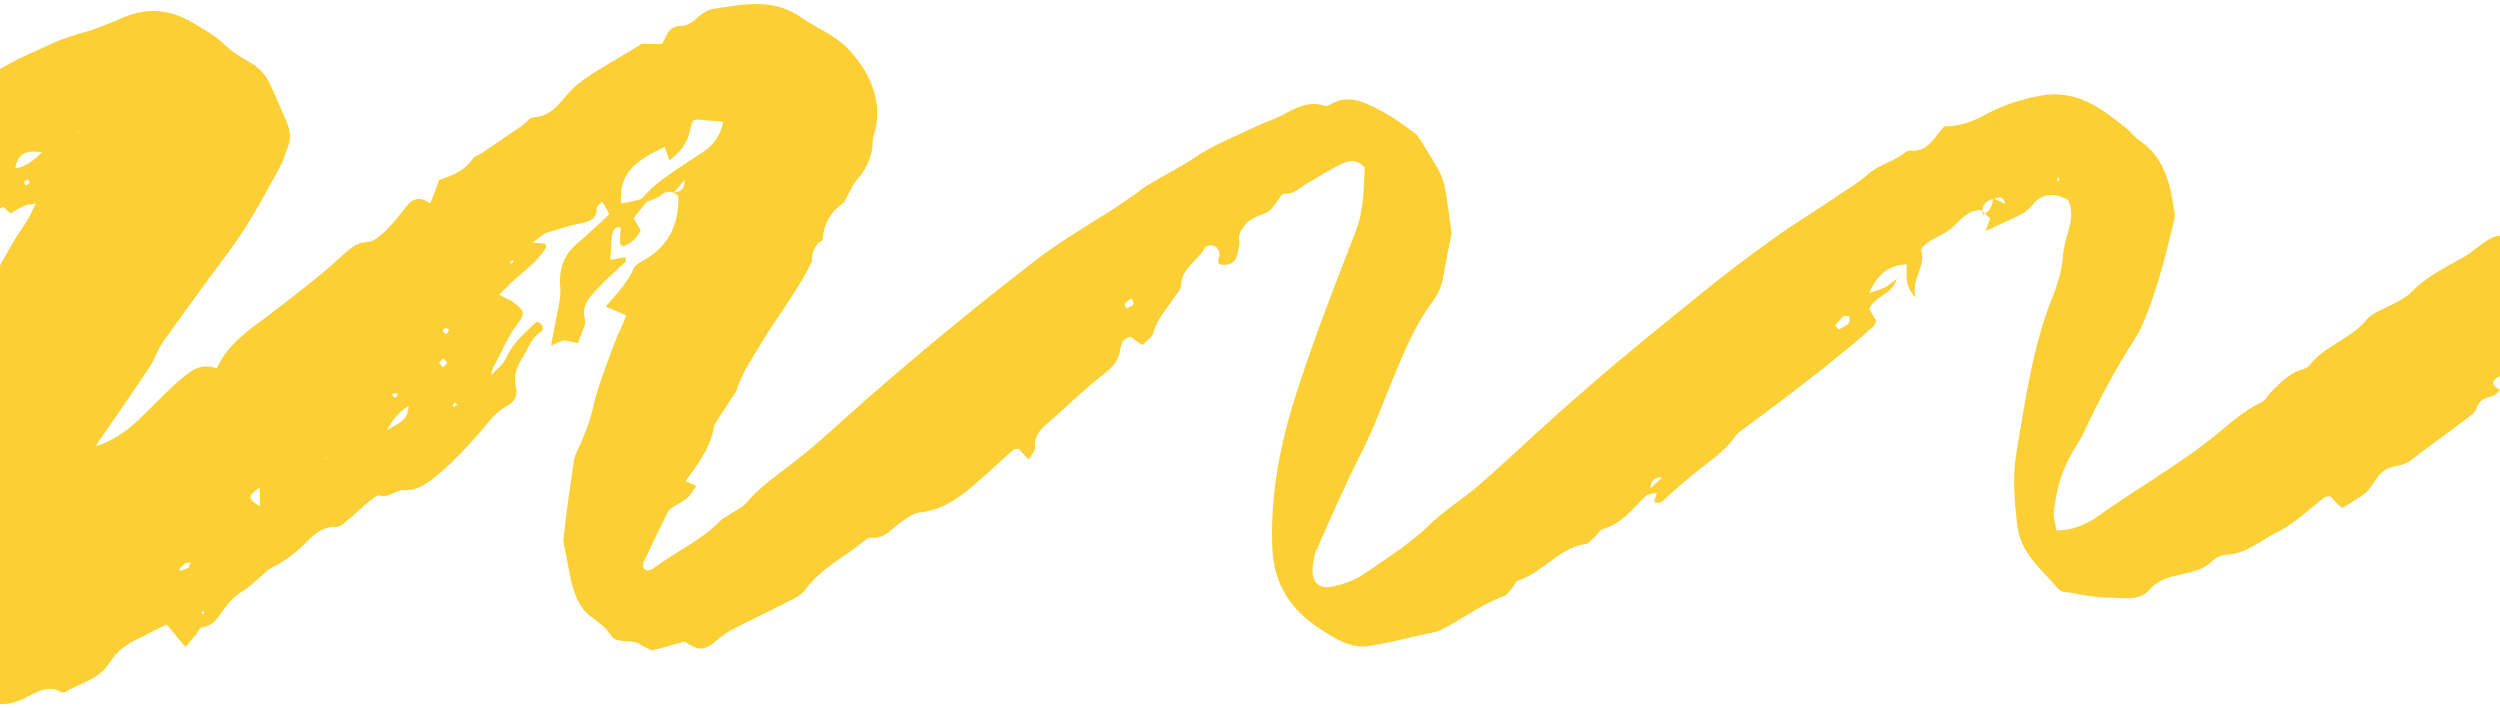 <svg width="279" height="79" viewBox="0 0 279 79" fill="none" xmlns="http://www.w3.org/2000/svg">
<path d="M277.3 27C276.6 27.5 275.9 28.1 275.1 28.6C273 29.8 270.7 30.9 269 32.7C268.6 33.1 268 33.4 267.5 33.7C266.3 34.4 264.8 34.8 264 35.8C262.2 37.9 259.4 38.6 257.7 40.8C257.5 41.1 257 41.2 256.7 41.3C255.3 41.8 254.4 42.8 253.4 43.8C253.1 44.1 252.8 44.7 252.4 44.9C250.2 45.9 248.5 47.6 246.6 49.1C242.6 52.2 238.2 54.7 234 57.7C232.7 58.6 231.2 59.2 229.5 59.2C229.4 58.5 229.2 58 229.2 57.4C229.4 54.8 230.1 52.3 231.5 50.1C231.8 49.6 232.1 49.1 232.4 48.6C234.1 44.9 236 41.3 238.2 37.9C238.4 37.6 238.6 37.2 238.8 36.9C240.6 33 241.6 28.8 242.6 24.7C242.7 24.4 242.7 24.1 242.7 23.8C242.2 20.7 241.7 17.7 238.8 15.7C238.2 15.3 237.8 14.7 237.3 14.3C236 13.3 234.8 12.3 233.4 11.6C231.6 10.6 229.5 10.3 227.6 10.7C225.4 11.1 223.1 11.9 221.2 13C219.8 13.7 218.5 14.1 217 14.1C216.6 14.5 216.3 14.9 216 15.3C215.3 16.2 214.6 16.9 213.3 16.8C213 16.8 212.7 16.9 212.5 17.1C211.2 18.1 209.6 18.4 208.4 19.5C207.4 20.4 206.2 21.1 205 21.9C202.7 23.5 200.3 24.9 198.1 26.5C195.3 28.5 192.5 30.6 189.8 32.8C185.5 36.3 181.1 39.8 176.9 43.5C172.9 46.9 169.1 50.6 165.1 54.1C163.4 55.6 161.4 56.8 159.7 58.4C157.5 60.6 154.9 62.2 152.3 64C151.3 64.7 150.2 65.1 149 65.4C147.2 65.9 146.3 65 146.5 63.2C146.6 62.5 146.7 61.8 147 61.2C148.6 57.6 150.2 53.9 152 50.4C153.3 47.8 154.3 45.1 155.4 42.4C156.6 39.5 157.8 36.5 159.7 33.9C160.5 32.9 160.9 31.9 161.1 30.7C161.4 29 161.7 27.4 162 26.1C161.8 24.5 161.6 23.2 161.4 21.8C161.3 21 161.1 20.2 160.8 19.5C160.3 18.4 159.6 17.4 159 16.4C158.6 15.8 158.3 15.1 157.8 14.8C156.5 13.8 155.2 12.9 153.8 12.2C152.1 11.3 150.3 10.5 148.4 11.7C148.2 11.8 148 11.9 147.8 11.8C146 11.2 144.5 12.1 143 12.9C142 13.4 141 13.7 140 14.2C137.9 15.2 135.6 16.1 133.6 17.4C131.9 18.6 130 19.5 128.2 20.6C127.6 20.9 127.1 21.4 126.5 21.8C125.8 22.3 125 22.8 124.3 23.3C121.6 25 118.9 26.6 116.3 28.5C112.1 31.7 108 35 103.9 38.4C100.7 41.1 97.5 43.8 94.4 46.6C92.7 48.1 91 49.7 89.2 51.1C87.2 52.7 85 54.1 83.3 56.1C82.9 56.6 82.2 56.9 81.6 57.3C81.2 57.6 80.7 57.8 80.4 58.1C78.3 60.3 75.5 61.5 73.1 63.3C72.7 63.6 72.2 63.9 71.8 63.4C71.8 63.2 71.7 63 71.8 62.8C72.7 60.9 73.6 59 74.5 57.2C74.7 56.8 75.2 56.5 75.6 56.3C76.9 55.5 76.9 55.5 77.7 54.2C77.4 54.1 77 53.9 76.5 53.7C77.9 51.8 79.3 49.9 79.7 47.6C79.7 47.3 80 47.1 80.1 46.8C80.8 45.7 81.5 44.7 82.2 43.6C82.8 41.5 84.1 39.8 85.2 37.9C87 35 89.1 32.3 90.6 29.2C90.6 28.2 90.9 27.3 91.8 26.8C91.9 25 92.7 23.6 94.2 22.6C94.4 22.2 94.6 21.8 94.8 21.4C95.1 20.9 95.3 20.4 95.7 20C96.8 18.7 97.4 17.3 97.4 15.7C97.4 15.3 97.6 14.9 97.7 14.5C98.4 11 97.1 8.1 94.7 5.5C93.2 3.9 91.2 3.2 89.5 2C86.3 -0.3 82.9 0.5 79.5 1C79 1.1 78.4 1.5 78 1.8C77.4 2.4 76.8 2.9 75.9 2.9C74.6 2.9 74.4 4 73.9 4.9H71.6C69.7 6.1 67.9 7.1 66.3 8.1C65.4 8.7 64.5 9.3 63.7 10.1C62.5 11.4 61.6 13 59.5 13.1C59.1 13.1 58.7 13.7 58.3 14C56.8 15 55.4 16 53.9 17C53.5 17.3 52.9 17.4 52.7 17.8C51.8 19.1 50.4 19.6 49 20.1C48.7 21 48.4 21.8 48 22.7C46.9 21.9 46 22.1 45.3 23.1C44.6 24 43.8 25 43 25.8C42.4 26.3 41.7 27 41 27C39.6 27.1 38.9 27.9 38 28.7C35.5 31 32.8 33 30.1 35.1C27.8 36.8 25.4 38.4 24.2 41.1C23 40.7 22 40.9 21.1 41.6C20.5 42 20 42.5 19.5 42.9C18.1 44.2 16.8 45.6 15.4 46.9C14.1 48.2 12.3 49.3 10.7 49.8C10.9 49.5 11 49.2 11.2 49C13 46.4 14.8 43.8 16.6 41.1C17.3 40.1 17.6 38.9 18.3 38C20.6 34.8 22.9 31.6 25.3 28.4C27.6 25.4 29.4 22 31.2 18.7C31.6 18 31.8 17.2 32.1 16.5C32.5 15.5 32.4 14.6 32 13.6C31.4 12.2 30.8 10.9 30.2 9.5C29.7 8.4 28.9 7.5 27.8 6.9C26.9 6.4 25.9 5.8 25.1 5C23.9 3.9 22.5 3.1 21.1 2.3C18.5 0.9 16 0.9 13.4 2.1C12.3 2.6 11.2 3 10.1 3.4C8.6 3.8 7 4.3 5.5 5C4.4 5.5 3.3 6 2.2 6.5C-1.6 8.6 -5.5 10.6 -9.2 13C-9.3 13.1 -9.4 13.1 -9.4 13.2C-12.4 15.1 -15.6 16.9 -18.5 18.9C-21.2 20.7 -23.6 22.8 -26.2 24.7C-26.6 25 -27.1 25.4 -27.5 25.7C-30.6 27.9 -33.5 30.2 -36.4 32.6C-42.3 37.4 -48.1 42.3 -53.5 47.6C-54.9 48.9 -56.2 50.2 -57.5 51.6C-60.5 54.7 -63.3 57.9 -66.2 61.1C-68.1 63.2 -69.8 65.4 -71.6 67.5C-71.9 67.6 -71.9 68 -72 68.2C-70.8 69.5 -69.7 70.7 -68.5 72C-68.2 72.4 -67.8 72.7 -67.4 73C-65.5 74.5 -63.8 74.2 -62.3 72.3C-61.7 71.5 -61 70.8 -60.3 70.1C-59.7 69.5 -59 68.9 -58.4 68.2C-57 66.8 -55.7 65.3 -54.4 63.8C-54.1 63.5 -53.8 63.3 -53.5 63.2C-51.2 62 -49.1 60.6 -47.5 58.5C-47.3 58.2 -46.9 58.1 -46.5 58C-44.9 57.4 -43.5 56.6 -43 54.7C-42.9 54.1 -42.2 53.6 -41.8 53C-40.5 53.7 -39.4 53.5 -38.5 52.5C-37 50.9 -35.2 49.6 -34.5 47.4C-34.4 47.2 -34.3 47.1 -34.1 46.9C-33.7 46.6 -33.2 46.3 -32.9 47C-32.5 47.8 -31.9 47.6 -31.4 47.3C-30.5 46.7 -29.8 45.8 -28.9 45.2C-27.3 44 -25.7 42.9 -24.2 41.7C-22.9 40.7 -21.7 39.6 -20.7 38.3C-20.3 37.8 -19.5 37.6 -18.9 37.5C-18.6 37.5 -18.2 38 -17.7 38.5C-17.4 38 -16.9 37.5 -16.8 37C-16.7 35.6 -15.7 34.7 -15 33.7C-13.1 33.5 -12 31.8 -10.3 31.2C-9.9 31.5 -9.6 31.8 -9.1 32.2C-9.1 32.2 -9.1 32.2 -9 32.3C-8.7 31.9 -8.2 31.5 -8.2 31.2C-8.3 30.5 -8.1 30 -7.6 29.6C-6.7 28.9 -5.8 28.1 -4.8 27.4C-3.8 26.7 -2.7 26 -1.9 25C-1.8 24.9 -1.7 24.8 -1.7 24.7C-1.6 24.5 -1.4 24.4 -1.2 24.2C-0.9 23.9 -0.5 23.6 -0.1 23.3C0 23.2 0.2 23.2 0.4 23.1C0.7 23.4 0.9 23.6 1.2 23.8C2.7 22.9 2.7 22.9 4 22.7C3.7 23.3 3.5 23.8 3.2 24.3C2.7 25.2 2.1 26 1.6 26.8C-0.3 30.1 -2.1 33.4 -4 36.7C-5.2 38.7 -6.4 40.6 -6.9 42.9C-6.9 43.1 -7 43.3 -7.1 43.5C-7.9 44.7 -8.5 46 -9.1 47.3C-9.7 48.6 -10.2 50 -10.8 51.3C-11.7 53.1 -12.3 55 -12.5 56.9C-13 60.3 -13.4 63.6 -12.7 67C-12.4 68.6 -11.7 70 -10.5 71.1C-9.8 71.8 -9 72.4 -8.3 73.1C-7.3 73.9 -6.3 74.8 -5.3 75.6C-4.6 76.2 -3.8 76.6 -3.2 77.1C-1.4 78.8 0.5 79 2.8 77.9C3.8 77.4 4.7 76.8 5.8 76.9C6.1 76.9 6.4 77 6.7 77.2C6.9 77.3 7.1 77.3 7.3 77.2C9 76.2 11.1 75.8 12.2 74C13 72.7 14.2 71.8 15.6 71.2C16.6 70.7 17.5 70.2 18.6 69.7C19.3 70.5 19.9 71.3 20.7 72.2C21.2 71.6 21.5 71.2 21.9 70.8C22.1 70.5 22.3 70 22.6 70C24 69.8 24.5 68.6 25.2 67.7C25.7 67.1 26.2 66.5 26.9 66.1C27.6 65.7 28.2 65.1 28.8 64.6C29.3 64.2 29.8 63.6 30.4 63.3C31.9 62.6 33.1 61.6 34.2 60.5C35.1 59.6 36.1 58.7 37.5 58.8C37.8 58.8 38.2 58.6 38.5 58.3C39.5 57.5 40.4 56.6 41.4 55.8C41.7 55.6 42.1 55.2 42.4 55.3C43.4 55.6 44.1 54.7 45 54.7C46.8 54.8 48 53.7 49.2 52.7C50.8 51.3 52.2 49.8 53.6 48.2C54.5 47.1 55.3 46 56.6 45.3C57.4 44.9 57.8 44.1 57.6 43.3C57.2 41.9 57.8 40.7 58.5 39.6C59 38.7 59.4 37.6 60.4 37C60.7 36.8 60.7 36.1 59.9 35.9C58.6 37.1 57.3 38.2 56.5 39.9C56.2 40.7 55.4 41.2 54.8 41.9C54.9 41.6 54.9 41.2 55.1 40.9C56 39.3 56.6 37.6 57.8 36.1C58.7 34.9 58.5 34.6 57.1 33.6C56.7 33.4 56.3 33.2 55.7 32.9C56.3 32.3 56.7 31.9 57.1 31.5C58.4 30.3 59.9 29.3 60.9 27.7C61 27.6 60.9 27.3 60.9 27.2C60.6 27.2 60.2 27.1 59.4 27.1C60.1 26.6 60.5 26.2 60.9 26C62.2 25.6 63.5 25.2 64.9 24.9C65.9 24.7 66.6 24.4 66.6 23.2C66.6 23 66.9 22.8 67.2 22.5C67.5 23 67.8 23.5 68 23.9C66.8 25 65.7 26.1 64.5 27.1C63 28.3 62.4 29.9 62.5 31.8C62.6 32.5 62.5 33.2 62.4 33.9C62.1 35.4 61.8 36.9 61.5 38.6C62.1 38.3 62.6 38 63 38C63.4 38 63.9 38.2 64.5 38.3C64.8 37.3 65.4 36.4 65.3 35.7C64.8 34 65.9 33.1 66.8 32.1C67.7 31.1 68.8 30.2 69.8 29.2C69.9 29.1 69.8 28.9 69.8 28.7C69.2 28.8 68.7 28.9 68.1 29C68.2 28 68.2 27.1 68.3 26.2C68.4 25.8 68.6 25.2 69.3 25.4C69.2 26 69.2 26.6 69.2 27.2C69.2 27.3 69.3 27.3 69.5 27.5C70.5 27.2 71.1 26.5 71.5 25.7C71.2 25.2 71 24.8 70.7 24.4C71.2 23.7 71.7 23.1 72.2 22.5C72.7 22.3 73.3 22.2 73.7 21.8C74.5 21.2 75.1 21.3 75.7 21.9C75.8 24.9 74.7 27.3 72.1 28.9C71.6 29.2 70.9 29.5 70.7 30C70 31.6 68.9 32.7 67.6 34.2C68.5 34.6 69.2 34.9 69.9 35.2C69.3 36.6 68.7 37.9 68.2 39.3C67.5 41.2 66.8 43 66.3 45C65.9 47 65.1 48.9 64.2 50.8C64.1 51.1 64 51.4 64 51.7C63.6 54.4 63.2 57.2 62.9 60C62.8 60.5 63 61 63.1 61.5C63.3 62.6 63.5 63.7 63.7 64.7C64.1 66.2 64.5 67.6 65.7 68.6C66.5 69.3 67.5 69.8 68.1 70.8C68.8 72 70.4 71.2 71.4 71.9C71.8 72.2 72.3 72.3 72.7 72.6C74 72.3 75.2 71.9 76.4 71.6C77.8 72.5 78.3 72.6 79.3 72C79.8 71.7 80.2 71.2 80.7 70.9C81.4 70.4 82.2 70 83 69.6C84.8 68.7 86.7 67.8 88.6 66.8C89 66.6 89.5 66.3 89.8 65.9C91.5 63.5 94.2 62.2 96.4 60.4C96.6 60.2 96.9 60 97.2 60C98.7 60.2 99.5 59 100.5 58.3C101.1 57.9 101.8 57.3 102.6 57.2C105.4 56.9 107.4 55.3 109.3 53.6C110.6 52.5 111.8 51.3 113.1 50.2C113.2 50.1 113.5 50.1 113.7 50.1C114 50.4 114.3 50.8 114.8 51.3C115.1 50.8 115.5 50.4 115.5 50C115.4 49 115.8 48.3 116.5 47.6C118.7 45.7 120.7 43.7 123 41.9C124 41.1 124.8 40.4 125 39.1C125.1 38.4 125.3 37.7 126.2 37.6C126.6 37.9 127 38.2 127.5 38.5C127.9 38.1 128.5 37.7 128.7 37.2C129.1 35.6 130.2 34.5 131.1 33.1C131.4 32.7 131.8 32.3 131.8 31.8C131.9 29.9 133.7 29.1 134.5 27.6C134.6 27.4 135.3 27.3 135.6 27.5C135.9 27.6 136.1 28.1 136.1 28.4C136.2 28.7 135.7 29.1 136.1 29.5C137.1 29.7 137.9 29.4 138.1 28.3C138.2 27.8 138.4 27.3 138.3 26.9C138.2 26.2 138.4 25.8 138.8 25.3C139.4 24.4 140.2 24.2 141.2 23.8C142 23.5 142.5 22.4 143.1 21.7C143.2 21.6 143.3 21.6 143.4 21.6C144.4 21.7 145 21 145.8 20.5C147.1 19.8 148.4 18.9 149.7 18.3C150.5 17.9 151.4 17.7 152.3 18.7C152.2 21 152.2 23.5 151.3 25.8C149.1 31.5 146.9 37.1 145 42.9C143 48.9 141.7 54.9 142 61.3C142.2 65.4 144.2 68.2 147.5 70.3C149.1 71.3 150.7 72.4 152.8 72.1C155.3 71.7 157.8 71 160.3 70.5C160.4 70.5 160.5 70.4 160.6 70.4C163.1 69.2 165.3 67.4 167.9 66.5C168.2 66.4 168.4 66 168.7 65.7C169 65.4 169.1 64.9 169.4 64.8C172.2 63.9 174 61.1 177 60.7C177.3 60.7 177.6 60.2 177.9 60C178.3 59.7 178.5 59.1 179 59C181 58.4 182.2 56.8 183.6 55.4C183.9 55.1 184.4 55.1 184.9 55C184.8 55.3 184.7 55.7 184.6 56C185.3 56.3 185.6 55.9 186 55.5C187 54.6 187.9 53.8 188.9 53C190.5 51.6 192.5 50.5 193.7 48.6C193.9 48.4 194.1 48.2 194.4 48C196.7 46.3 199 44.6 201.3 42.8C203 41.5 204.6 40.2 206.2 38.9C207.2 38.1 208.2 37.2 209.1 36.4C209.2 36.3 209.3 36 209.4 35.8C209.1 35.4 208.9 34.9 208.6 34.5C209.2 33 211.1 33 211.7 31.1C211 31.6 210.7 31.9 210.3 32.1C209.9 32.3 209.4 32.4 208.6 32.7C209.6 30.5 210.8 29.6 212.8 29.5C212.8 30.8 212.5 31.9 213.8 33.2C213.2 31.1 215 29.8 214.4 28C214.3 27.8 214.8 27.3 215.1 27.1C215.9 26.5 216.9 26.2 217.6 25.6C218.4 25 219.1 24 220.1 23.6C220.4 23.5 220.7 23.5 221 23.4C221.4 23.7 221.7 24 222.1 24.4C222 24.7 221.8 25.1 221.6 25.8C222.8 25.2 223.7 24.8 224.6 24.4C225.4 24 226.2 23.7 226.8 22.9C227.9 21.5 229.3 21.5 230.8 22.3C231.3 23.4 231.2 24.4 230.9 25.5C230.6 26.6 230.3 27.6 230.2 28.7C230.1 30.3 229.6 31.8 229 33.3C226.8 38.9 226 44.8 225 50.7C224.6 53.3 224.8 55.8 225.1 58.4C225.4 61.7 227.8 63.5 229.7 65.7C229.9 66 230.4 66.1 230.8 66.1C232.4 66.4 233.9 66.7 235.5 66.7C236.9 66.7 238.7 67.1 239.8 65.9C240.8 64.7 242.1 64.4 243.4 64.1C244.7 63.8 245.9 63.6 246.9 62.6C247.3 62.2 248 61.9 248.5 61.9C250.7 61.8 252.3 60.3 254.1 59.4C256 58.5 257.6 56.9 259.3 55.6C259.5 55.4 259.8 55.4 260.1 55.4C260.5 55.9 260.9 56.3 261.4 56.7C262.3 56.1 263.3 55.6 264 55C264.8 54.3 265.2 53.1 266.1 52.5C266.9 51.9 268.1 52.1 269 51.4C271.2 49.7 273.5 48.1 275.7 46.4C276 46.2 276.3 45.8 276.4 45.5C276.7 44.6 277.4 44.4 278.2 44.2C278.5 44.1 278.8 43.7 279 43.5C278.1 43 278 42.7 278.6 42.2C278.9 42 279.2 41.9 279.6 41.7V26.2C279.5 26.2 279.4 26.3 279.3 26.3C278.1 26.3 277.7 26.8 277.3 27ZM2.9 20.7C2.8 20.6 2.7 20.4 2.7 20.3C2.8 20.2 2.9 20.1 3.1 20C3.2 20.1 3.3 20.3 3.3 20.4C3.2 20.5 3.1 20.6 2.9 20.7ZM1.7 18.8C2 16.8 3.4 16.8 4.7 17C3.8 17.8 3 18.6 1.7 18.8ZM8.6 14.7L8.8 14.6C8.8 14.8 8.6 14.7 8.6 14.7ZM21.1 63.3C20.8 63.5 20.5 63.6 20.1 63.7L20 63.5C20.3 63.2 20.5 63 20.8 62.8C20.8 62.8 21 62.8 21.3 62.8C21.1 63.1 21.1 63.2 21.1 63.3ZM22.6 68.6C22.6 68.5 22.5 68.4 22.5 68.3C22.5 68.3 22.6 68.2 22.7 68.2C22.7 68.3 22.7 68.3 22.8 68.4C22.7 68.5 22.7 68.5 22.6 68.6ZM29 56.5C27.6 55.6 27.6 55.4 29 54.4V56.5ZM36.3 51.2C36.3 51 36.5 51.1 36.5 51.1L36.3 51.2ZM43.9 43.9C44.1 43.9 44.2 43.9 44.4 43.9C44.3 44.1 44.3 44.2 44.2 44.4C44.1 44.3 43.9 44.3 43.8 44.2C43.8 44.1 43.8 43.9 43.9 43.9ZM43.2 48C43.9 46.7 44.5 46 45.6 45.3C45.5 47 44.5 47.2 43.2 48ZM49.4 41C49.3 40.9 49.2 40.7 49 40.5C49.2 40.3 49.3 40.1 49.5 40C49.6 40.2 49.9 40.4 49.9 40.5C49.8 40.7 49.6 40.8 49.4 41ZM49.8 37.3C49.7 37.2 49.5 37.1 49.4 37C49.4 36.9 49.5 36.7 49.7 36.6C49.8 36.6 50 36.7 50.1 36.8C50 37.1 49.9 37.2 49.8 37.3ZM50.7 45.4C50.6 45.4 50.5 45.3 50.5 45.3C50.6 45.2 50.7 45 50.7 44.9C50.8 45 51 45.1 51.1 45.2C50.9 45.2 50.8 45.3 50.7 45.4ZM57 29.5C57 29.4 56.9 29.3 56.9 29.3C57 29.2 57.1 29.1 57.2 29C57.2 29.1 57.3 29.2 57.3 29.2C57.2 29.3 57.1 29.4 57 29.5ZM75.2 21.5C75.5 21.1 75.9 20.7 76.4 20.1C76.4 21.3 75.8 21.4 75.2 21.5ZM73.2 20.6C72.6 21 72.1 21.7 71.6 22.2C70.9 22.4 70.1 22.6 69.3 22.7C69.1 19.7 70.4 18.1 74.2 16.4C74.3 16.8 74.5 17.3 74.7 17.9C75.9 17 76.7 16 77 14.6C77.3 13.2 77.3 13.3 78.6 13.4C79.3 13.5 79.9 13.5 80.7 13.6C80.4 15.2 79.6 16.2 78.4 17C76.6 18.2 74.8 19.3 73.2 20.6ZM126.4 34.1C126.2 34.2 125.9 34.3 125.7 34.4C125.6 34.2 125.5 34 125.5 33.9C125.7 33.7 126 33.5 126.3 33.3C126.4 33.5 126.4 33.6 126.5 33.8C126.5 33.9 126.4 34.1 126.4 34.1ZM184.2 54.5C184.2 53.8 184.5 53.2 185.5 53.3C185.1 53.7 184.6 54.1 184.2 54.5ZM206.3 36.1C206 36.4 205.6 36.5 205.2 36.8C205.1 36.6 204.9 36.5 204.8 36.3C205.1 36 205.4 35.6 205.7 35.3C205.9 35.2 206.2 35.3 206.4 35.3C206.4 35.6 206.5 35.9 206.3 36.1ZM221.3 24C221.1 23.1 221.4 22.5 222.4 22.2C222.4 23 222 23.6 221.3 24ZM222.5 22.2C223 22 223.6 21.8 223.8 22.8C223.3 22.5 222.9 22.3 222.5 22.2ZM229.8 20.1C229.8 20.2 229.6 20.2 229.6 20.2C229.6 20.1 229.6 19.9 229.6 19.8L229.8 19.9C229.8 19.9 229.8 20 229.8 20.1Z" fill="#FCCF35"/>
</svg>
